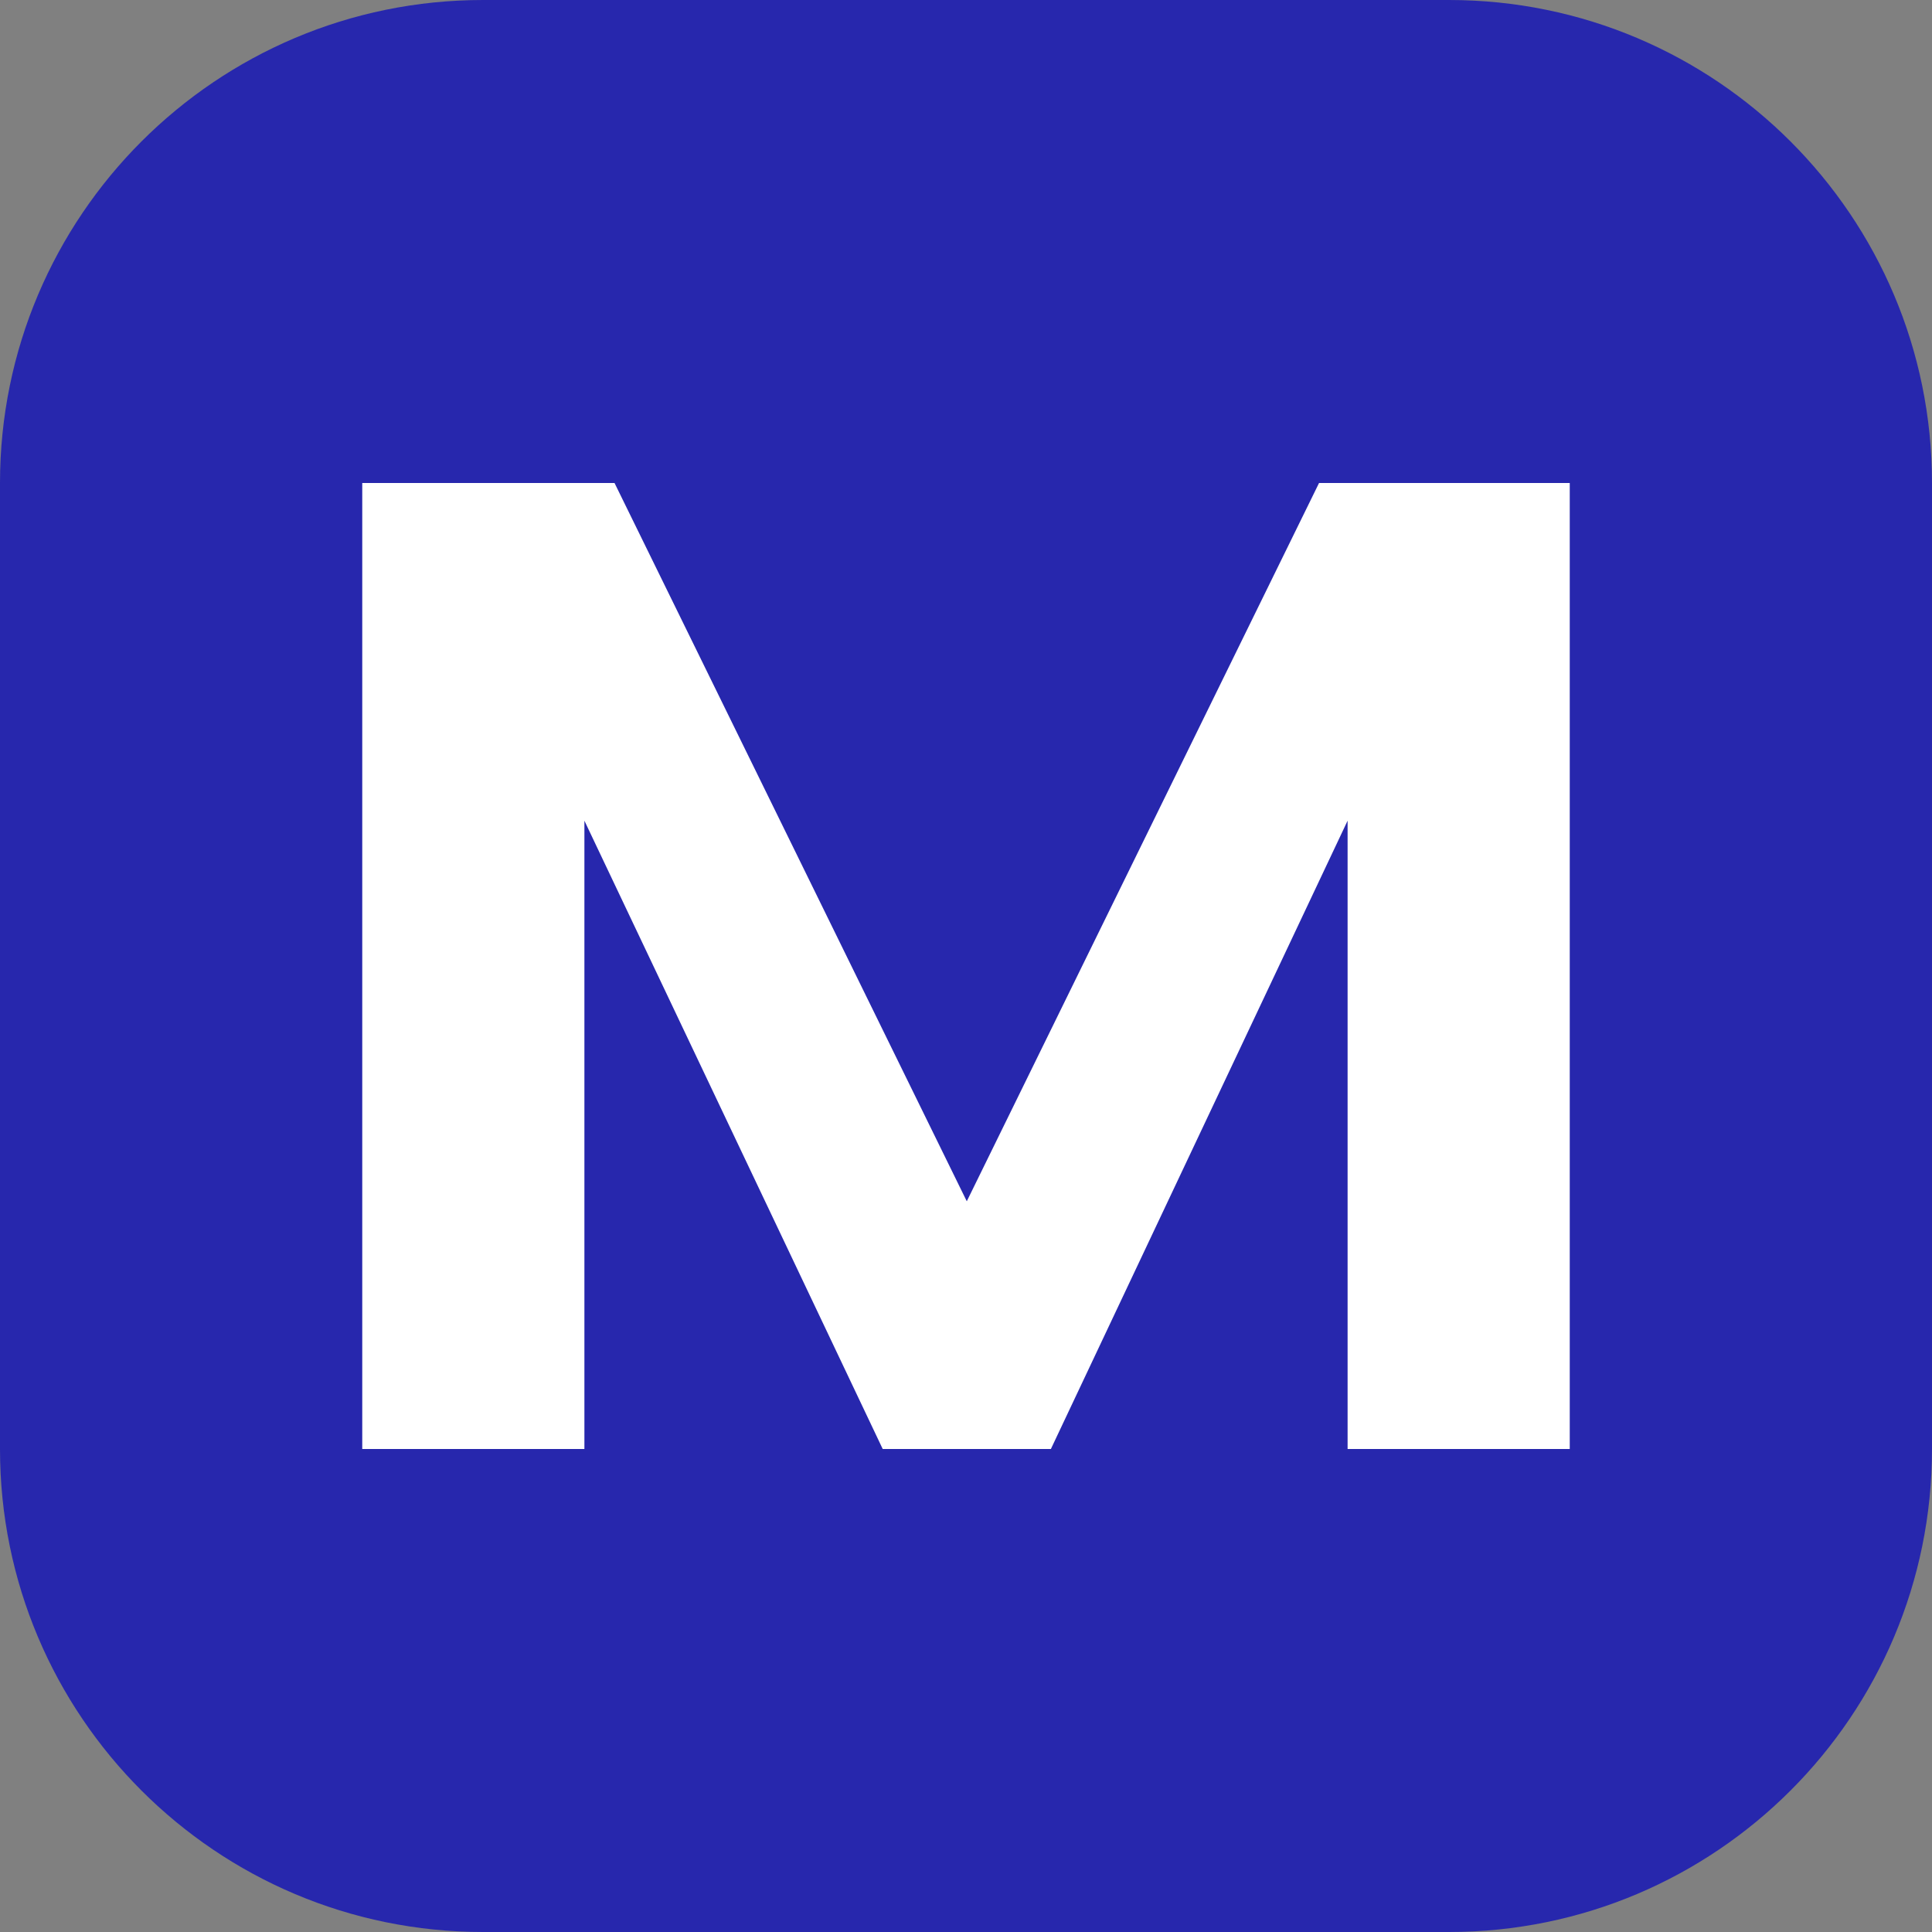 <svg width="64" height="64" viewBox="0 0 64 64" fill="none" xmlns="http://www.w3.org/2000/svg">
<rect x="0" y="0" width="64" height="64" fill="#808080" stroke="none"/>
<path d="M0 16C0 7.163 7.163 0 16 0H48C56.837 0 64 7.163 64 16V48C64 56.837 56.837 64 48 64H16C7.163 64 0 56.837 0 48V16Z" fill="#2727AD"/>
<path d="M52 16V48H44.641V27.186L34.812 48H29.241L19.359 27.186V48H12V16H20.357L32.026 39.794L43.695 16H52Z" fill="white"/>
</svg>
